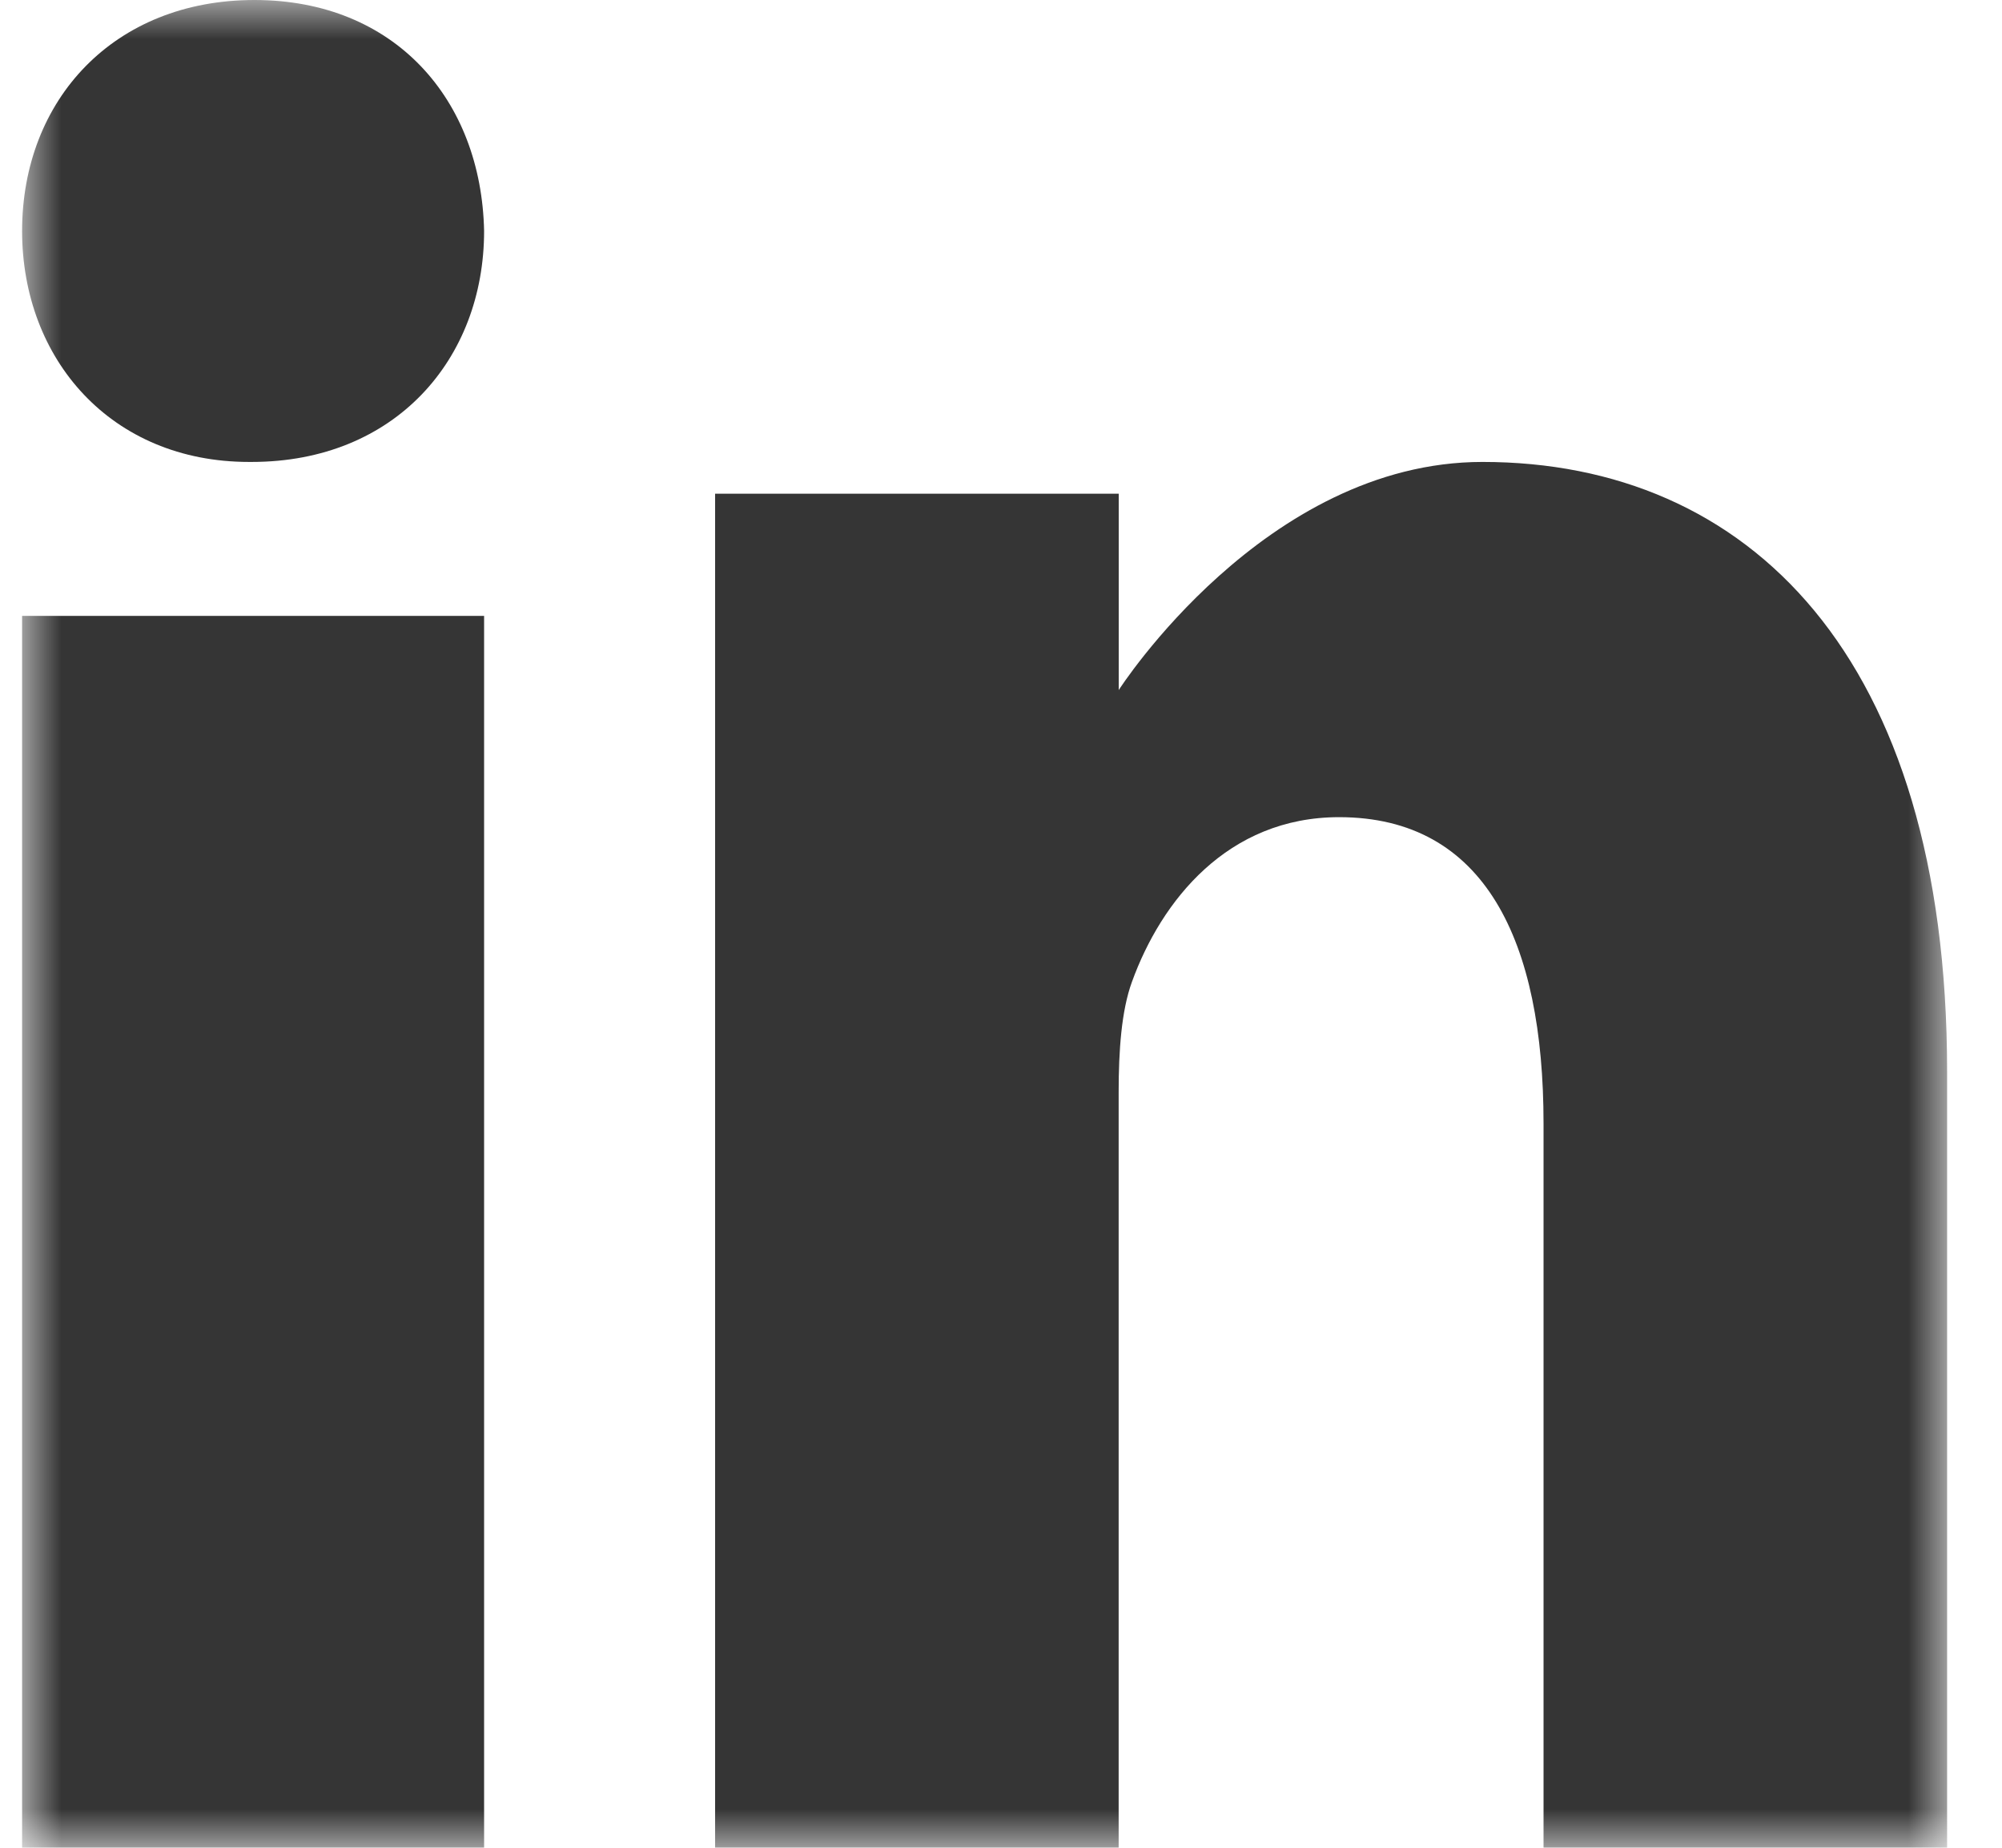 <svg xmlns="http://www.w3.org/2000/svg" xmlns:xlink="http://www.w3.org/1999/xlink" width="26" height="24" viewBox="0 0 26 24">
    <defs>
        <path id="yd2n7tt9xa" d="M0 24L25 24 25 0 0 0z"/>
    </defs>
    <g fill="none" fill-rule="evenodd">
        <g>
            <g>
                <g transform="translate(-206, -585) translate(76, 582) translate(130.287, 3)">
                    <mask id="kdbftra1ib" fill="#fff">
                        <use xlink:href="#yd2n7tt9xa"/>
                    </mask>
                    <path fill="#353535" d="M3.017 0C1.193 0 0 1.296 0 3c0 1.667 1.157 3 2.947 3h.035C4.842 6 6 4.667 6 3c-.035-1.704-1.158-3-2.983-3M0 24L6 24 6 8 0 8zM18.966 6c-2.828 0-4.724 2.963-4.724 2.963v-2.55H9V24h5.241v-9.821c0-.526.035-1.051.173-1.427.38-1.05 1.241-2.138 2.69-2.138 1.896 0 2.655 1.613 2.655 3.977V24H25V13.916C25 8.514 22.414 6 18.966 6" mask="url(#kdbftra1ib)"/>
                </g>
            </g>
        </g>
    </g>
</svg>
